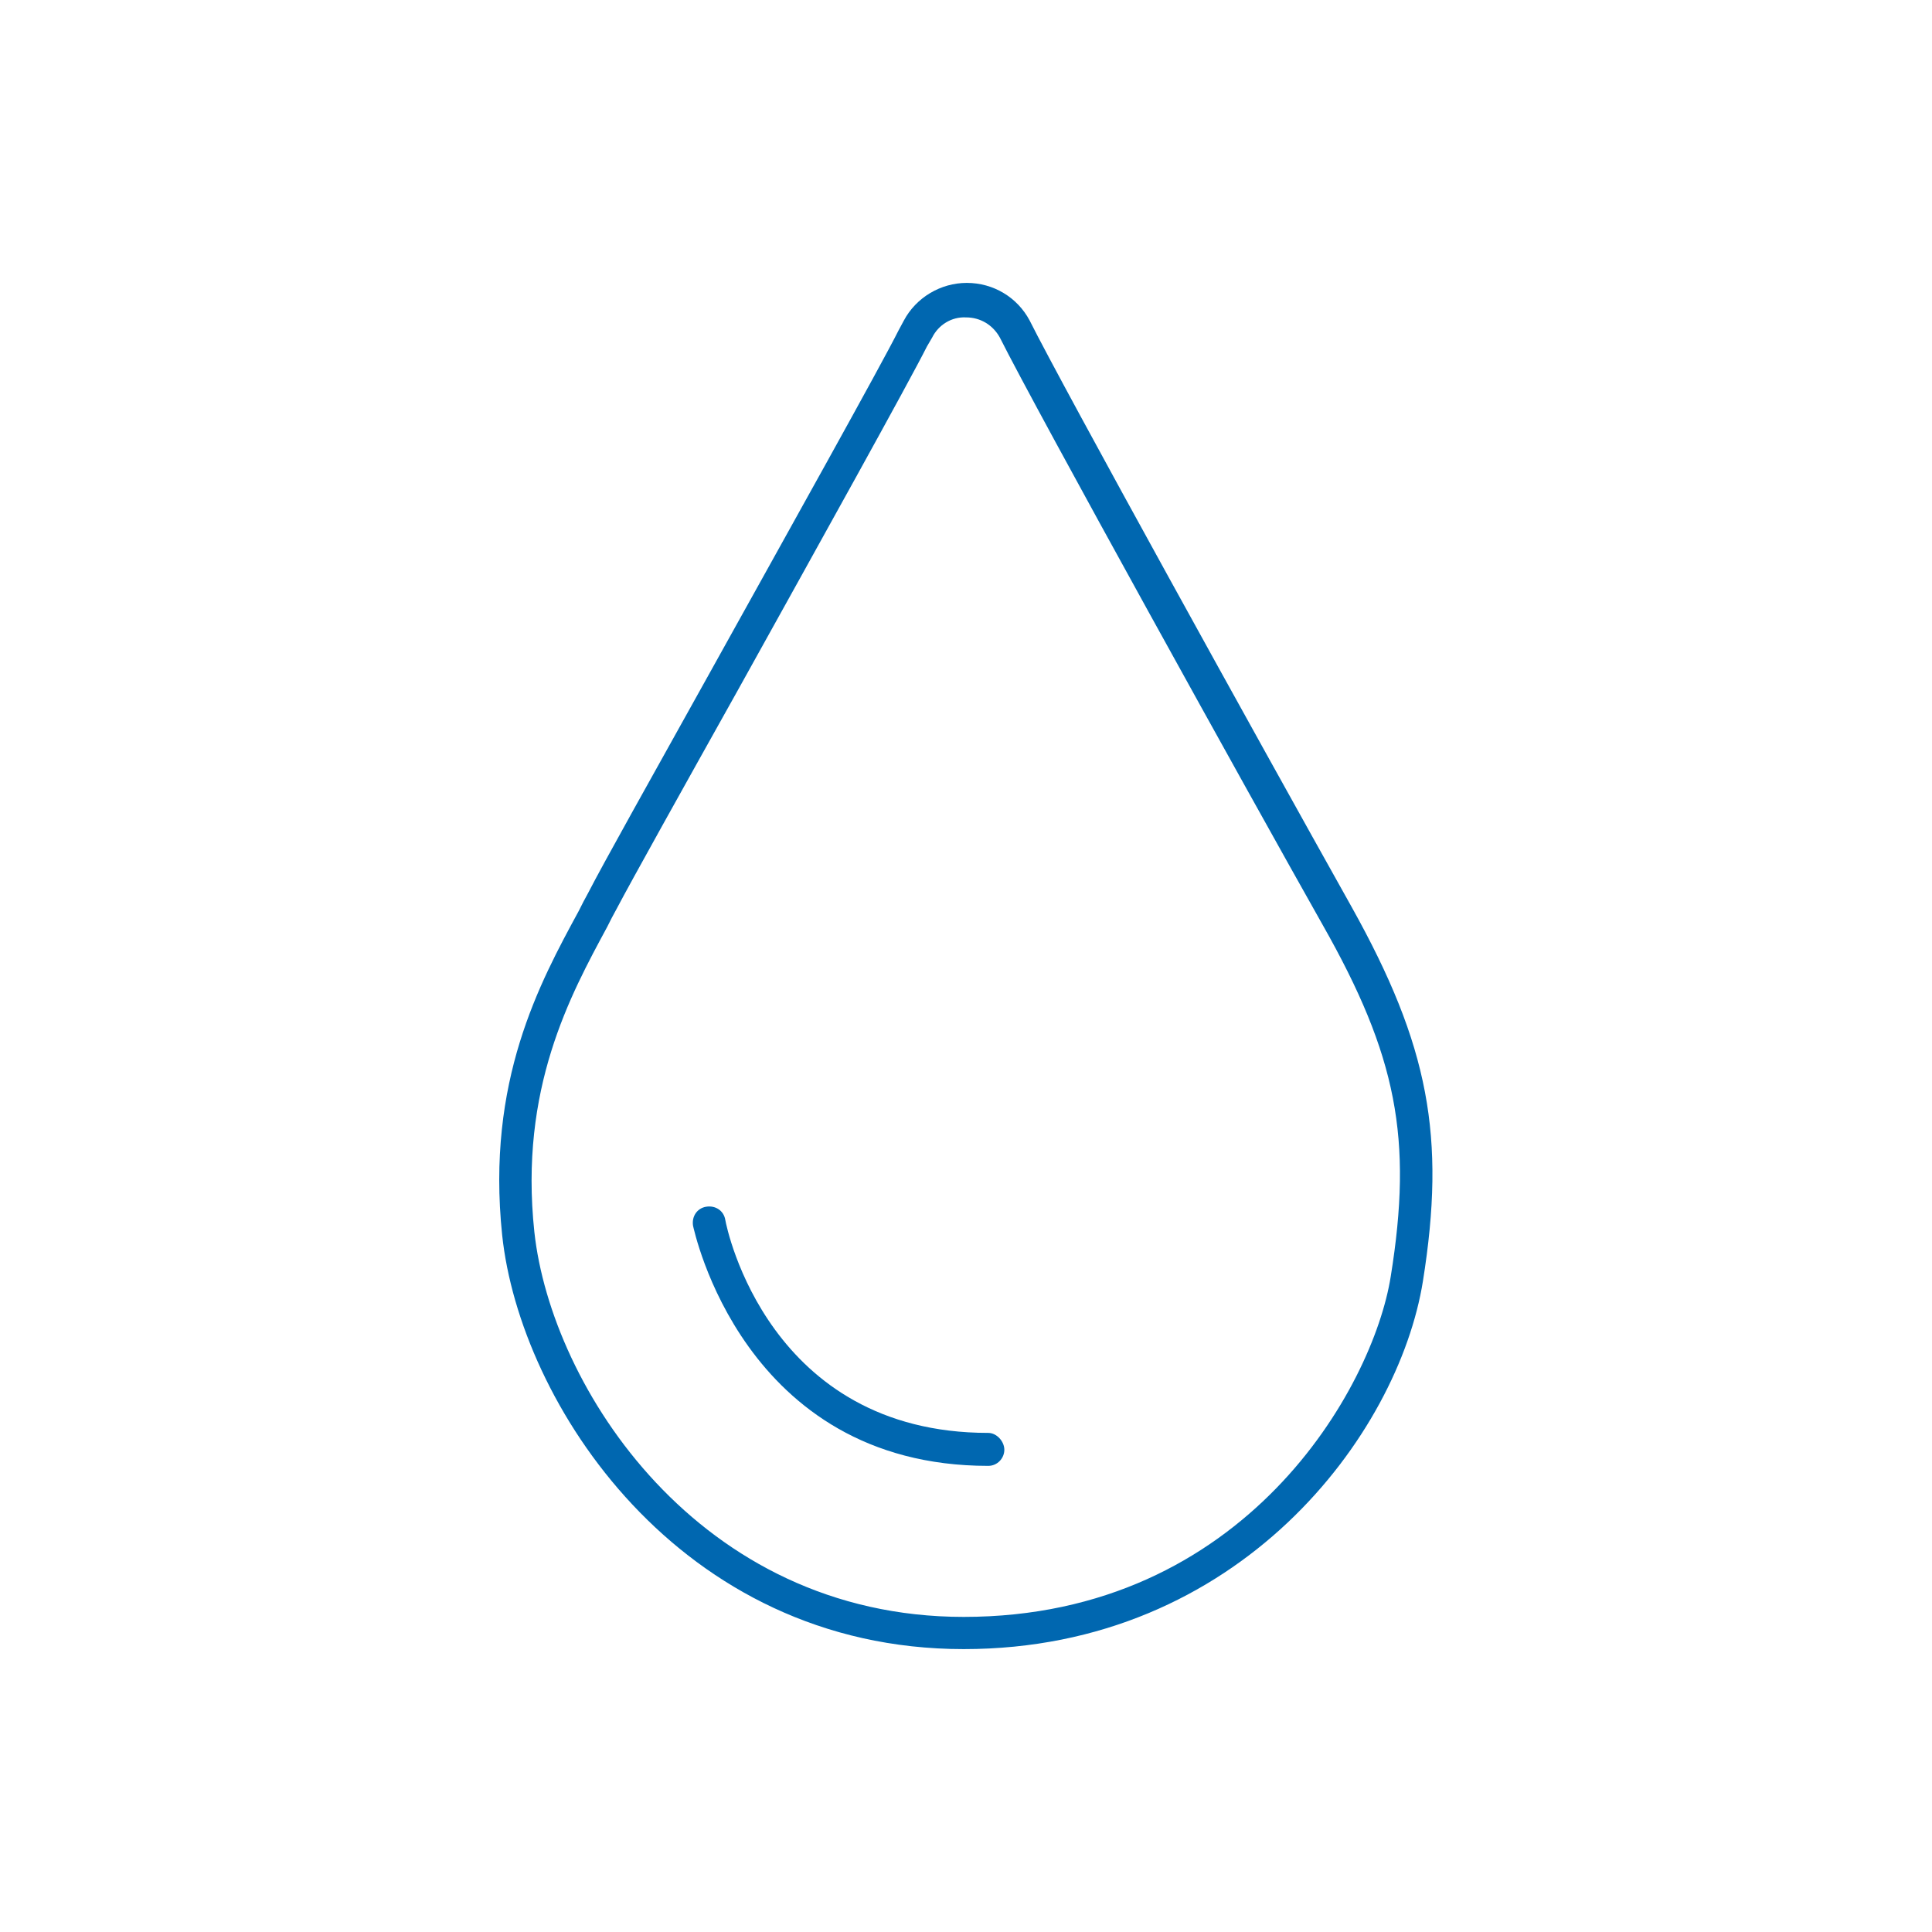 <?xml version="1.0" encoding="utf-8"?>
<!-- Generator: Adobe Illustrator 24.0.3, SVG Export Plug-In . SVG Version: 6.00 Build 0)  -->
<svg version="1.1" id="Layer_1" xmlns="http://www.w3.org/2000/svg" xmlns:xlink="http://www.w3.org/1999/xlink" x="0px" y="0px"
	 viewBox="0 0 252 252" style="enable-background:new 0 0 252 252;" xml:space="preserve">
<style type="text/css">
	.st0{fill:#0067B0;}
</style>
<path class="st0" d="M128.9,186.9c-28.6,0-34.1-26.6-34.3-27.8c-0.2-1.2-1.3-1.9-2.5-1.7c-1.2,0.2-1.9,1.3-1.7,2.5
	c0.1,0.3,6.4,31.3,38.5,31.3c1.2,0,2.1-1,2.1-2.1S130,186.9,128.9,186.9L128.9,186.9z"/>
<path class="st0" d="M176.3,118.3c-12.1-21.6-37.6-67.7-42-76.5c0,0,0,0,0,0c-1.6-3-4.7-4.9-8.2-4.9h0c-3.4,0-6.6,1.9-8.2,4.9
	l-0.7,1.3c-2.3,4.6-14.2,25.9-24.7,44.8c-7.4,13.3-13.8,24.7-15.8,28.6c-0.4,0.7-0.8,1.5-1.2,2.3c-5.1,9.4-12.1,22.2-10,42.3
	c2.3,21.8,23,54,60.2,54c36,0,56.7-28,59.9-48C188.6,148.3,186.4,136.4,176.3,118.3L176.3,118.3z M181.4,166.5
	c-2.3,14.5-19,44.4-55.7,44.4c-34.6,0-53.8-30-56-50.2c-2-18.7,4.7-30.9,9.5-39.8c0.4-0.8,0.8-1.6,1.2-2.3c2-3.8,8.7-15.8,15.8-28.5
	c10.5-18.9,22.4-40.3,24.7-44.9l0.7-1.2c0.8-1.6,2.5-2.7,4.4-2.6h0c1.9,0,3.5,1,4.4,2.6c4.8,9.6,32.9,60.3,42.1,76.6
	C182.2,137.7,184.3,148.5,181.4,166.5L181.4,166.5z"/>
</svg>
